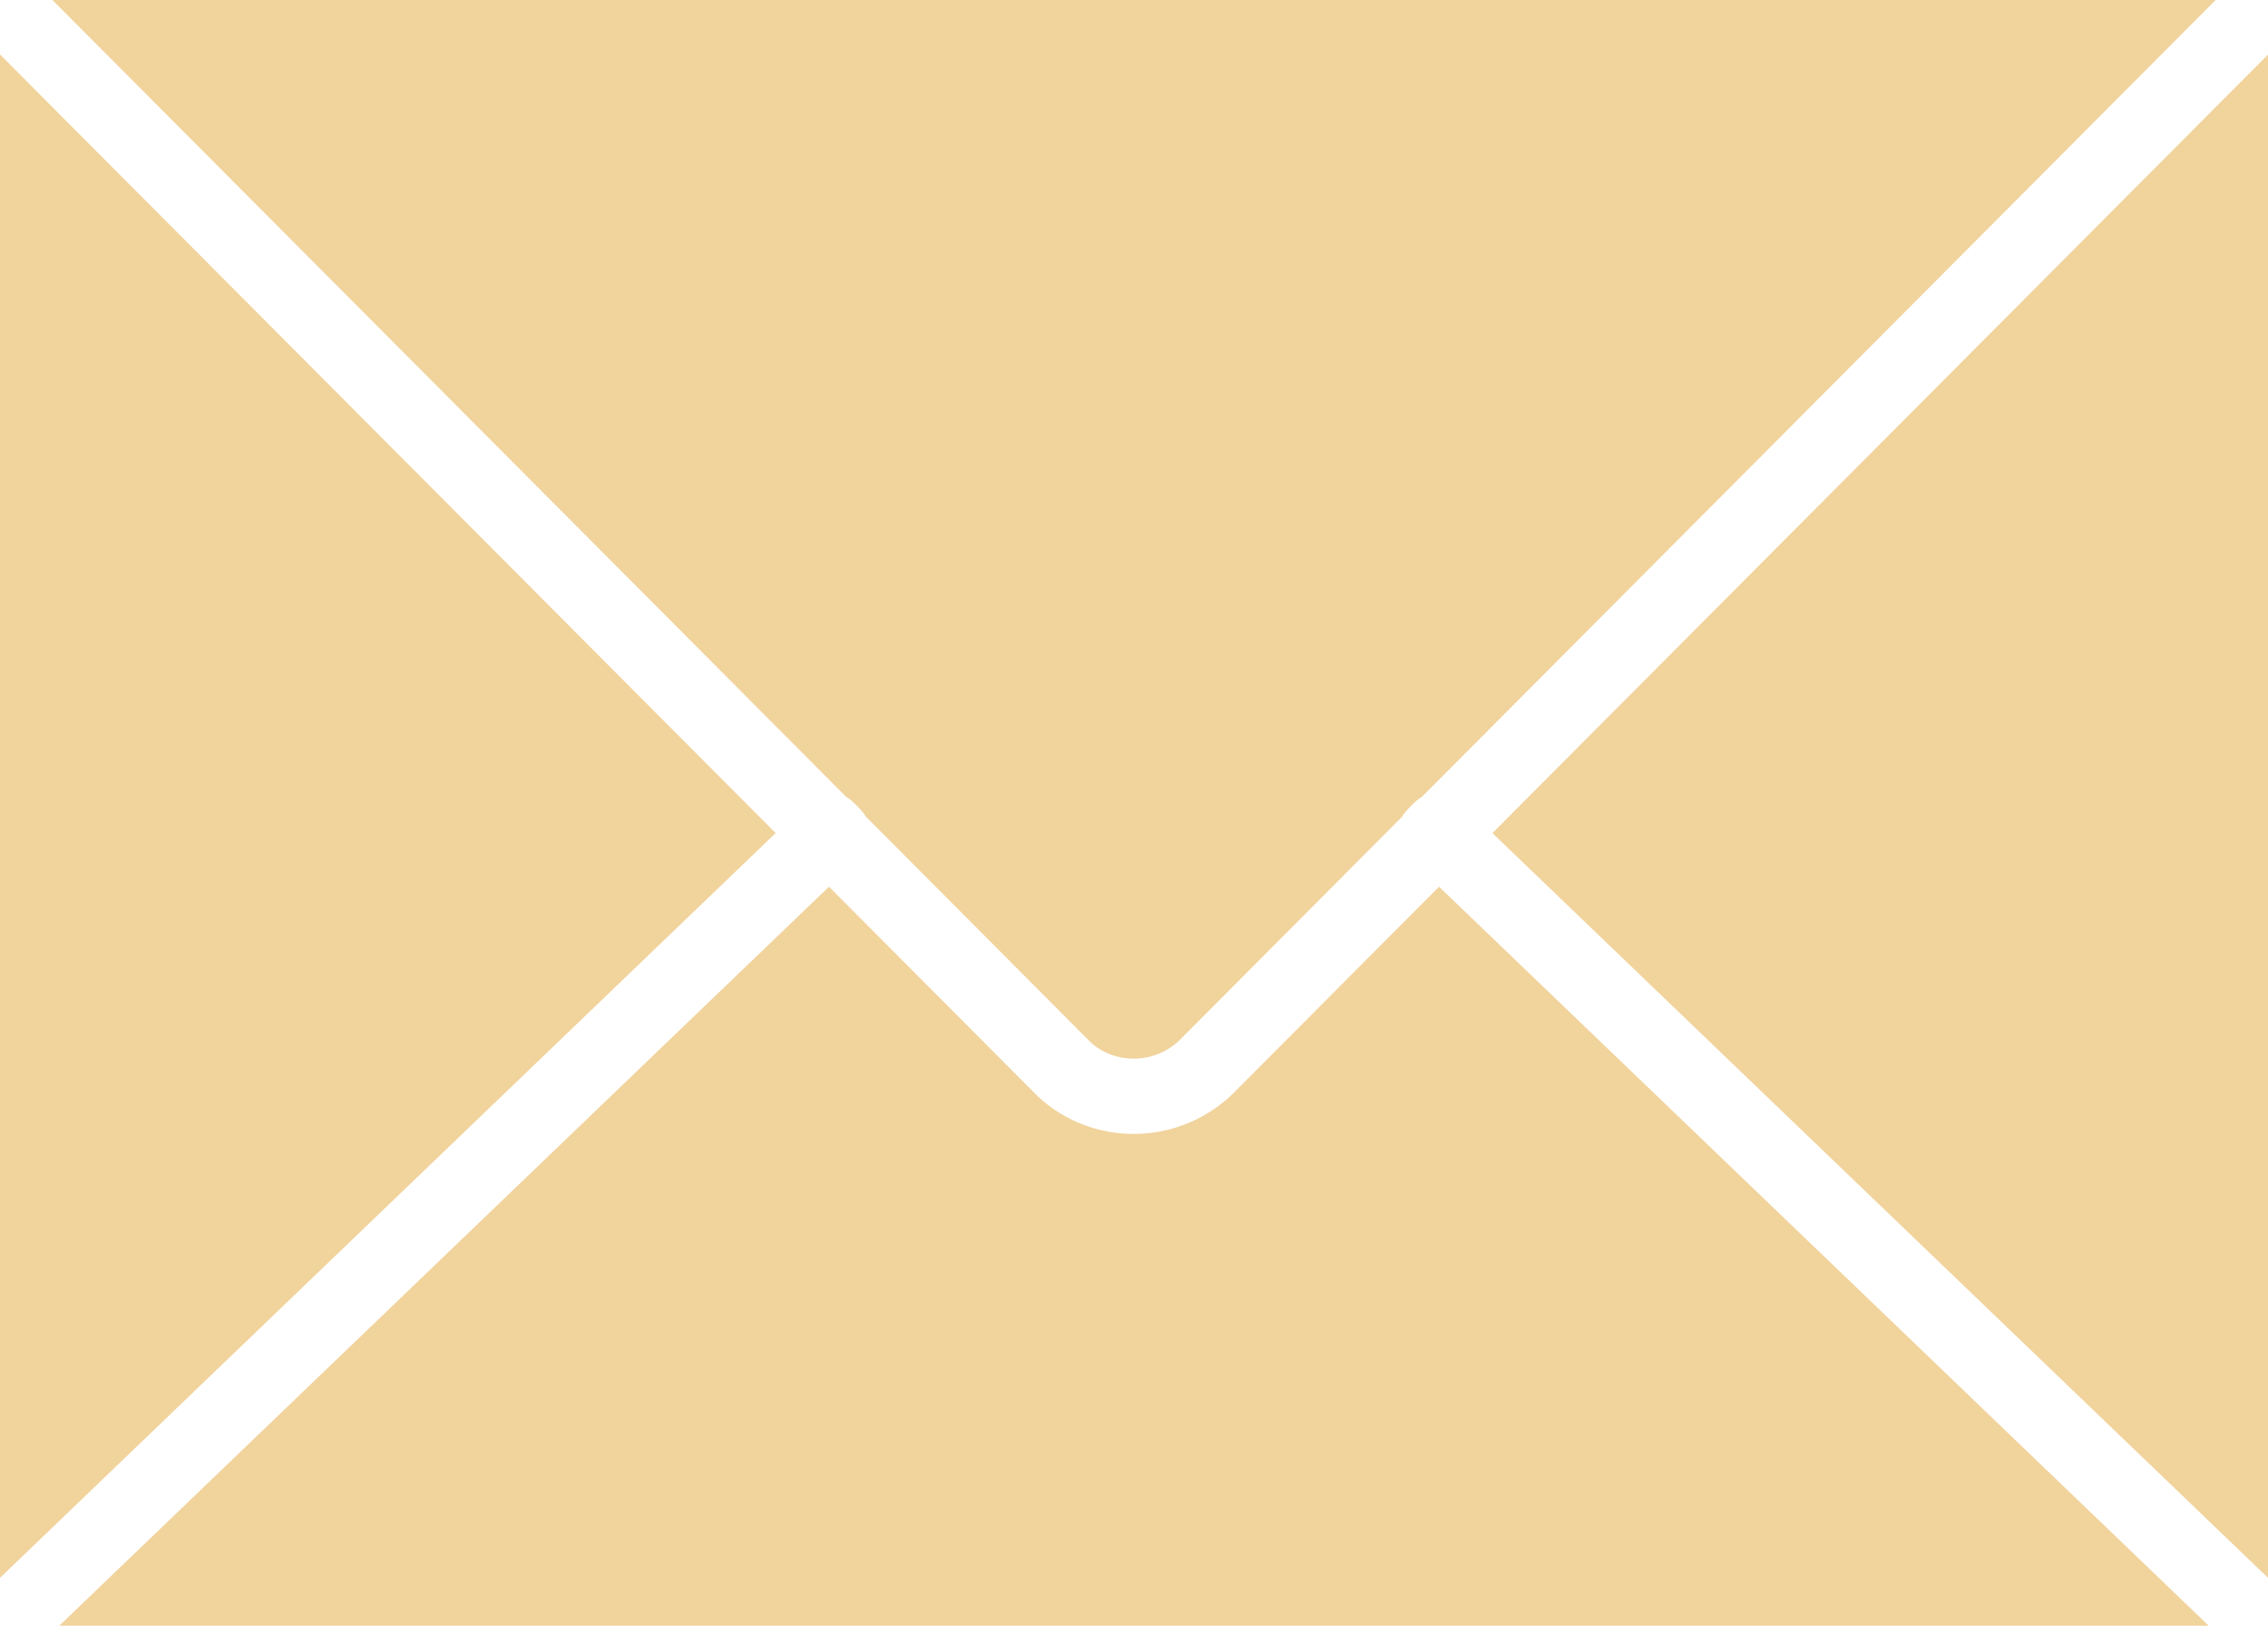 <?xml version="1.0" encoding="utf-8"?>
<!-- Generator: Adobe Illustrator 17.0.0, SVG Export Plug-In . SVG Version: 6.00 Build 0)  -->
<!DOCTYPE svg PUBLIC "-//W3C//DTD SVG 1.1//EN" "http://www.w3.org/Graphics/SVG/1.1/DTD/svg11.dtd">
<svg version="1.1" id="Capa_1" xmlns="http://www.w3.org/2000/svg" xmlns:xlink="http://www.w3.org/1999/xlink" x="0px" y="0px"
	 width="512px" height="366.933px" viewBox="0 72.533 512 366.933" enable-background="new 0 72.533 512 366.933"
	 xml:space="preserve">
<g>
	<polygon fill="#F1D39C" points="512,428.664 512,84.855 336.913,260.574 	"/>
	<polygon fill="#F1D39C" points="0,84.83 0,428.664 175.095,260.565 	"/>
	<path fill="#F1D39C" d="M11.836,72.533l179.217,179.883c1.033,0.435,4.019,3.541,4.412,4.429l50.697,50.884
		c5.419,5.043,14.268,5.035,19.908-0.213l50.441-50.628c0.393-0.896,3.413-4.036,4.454-4.471L500.181,72.533H11.836z"/>
	<path fill="#F1D39C" d="M324.864,272.674l-46.933,47.104c-6.229,5.803-14.14,8.695-22.016,8.695
		c-7.799,0-15.556-2.833-21.615-8.474l-47.155-47.326L13.389,439.467h485.222L324.864,272.674z"/>
</g>
</svg>

